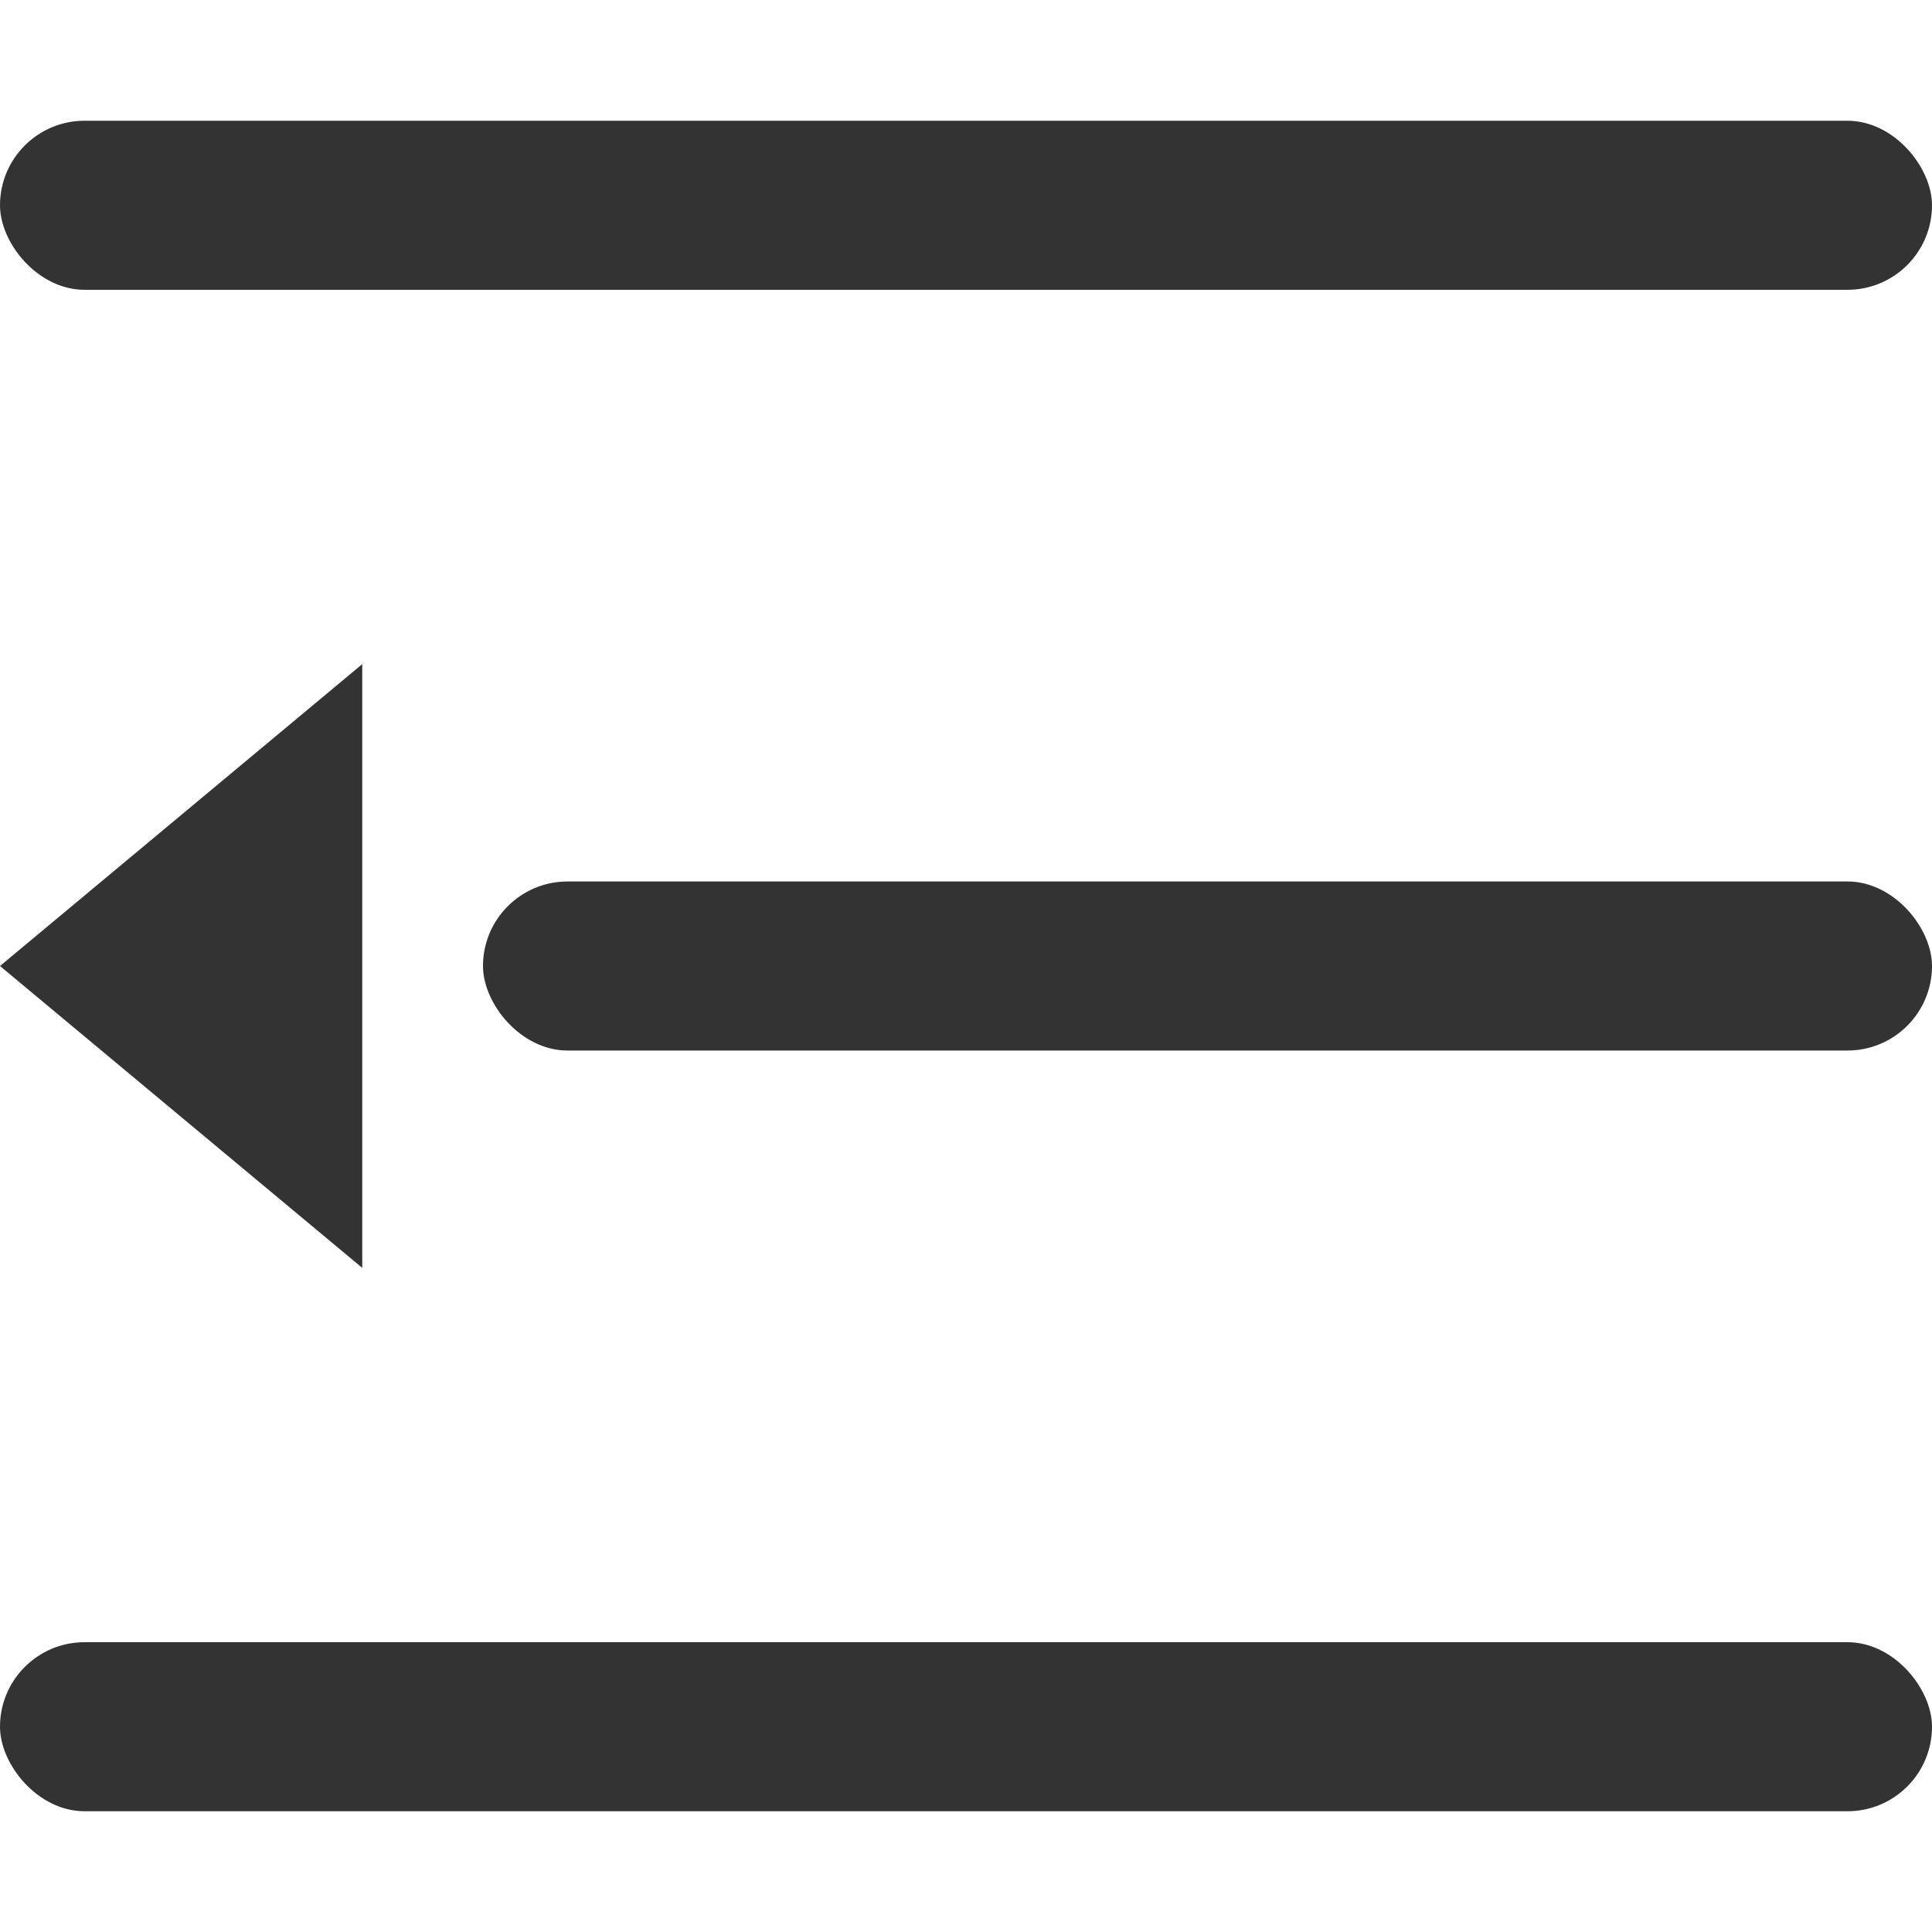 <?xml version="1.0" encoding="UTF-8"?>
<svg width="16px" height="16px" viewBox="0 0 16 16" version="1.1" xmlns="http://www.w3.org/2000/svg" xmlns:xlink="http://www.w3.org/1999/xlink">
    <title>16px/线性/通用/icon-toggle-left</title>
    <g id="页面-1" stroke="none" stroke-width="1" fill="none" fill-rule="evenodd">
        <g id="Icons" transform="translate(-1095, -1227)">
            <g id="编组-8" transform="translate(60, 1187)">
                <g id="State" transform="translate(973, 0)">
                    <g id="16px/线性/通用/icon-toggle-left" transform="translate(62, 40)">
                        <rect id="矩形" fill="#FFFFFF" opacity="0" x="2.27373675e-13" y="0" width="16" height="16"></rect>
                        <g transform="translate(0, 1)" fill="#333333">
                            <polygon id="路径" fill-rule="nonzero" points="3 4.5 3 9.5 2.18562946e-08 7 3 4.5"></polygon>
                            <rect id="矩形" x="0" y="0" width="16" height="1.4" rx="0.7"></rect>
                            <rect id="矩形" x="0" y="12.6" width="16" height="1.4" rx="0.7"></rect>
                            <rect id="矩形" x="4" y="6.3" width="12" height="1.4" rx="0.7"></rect>
                        </g>
                    </g>
                </g>
            </g>
        </g>
    </g>
</svg>